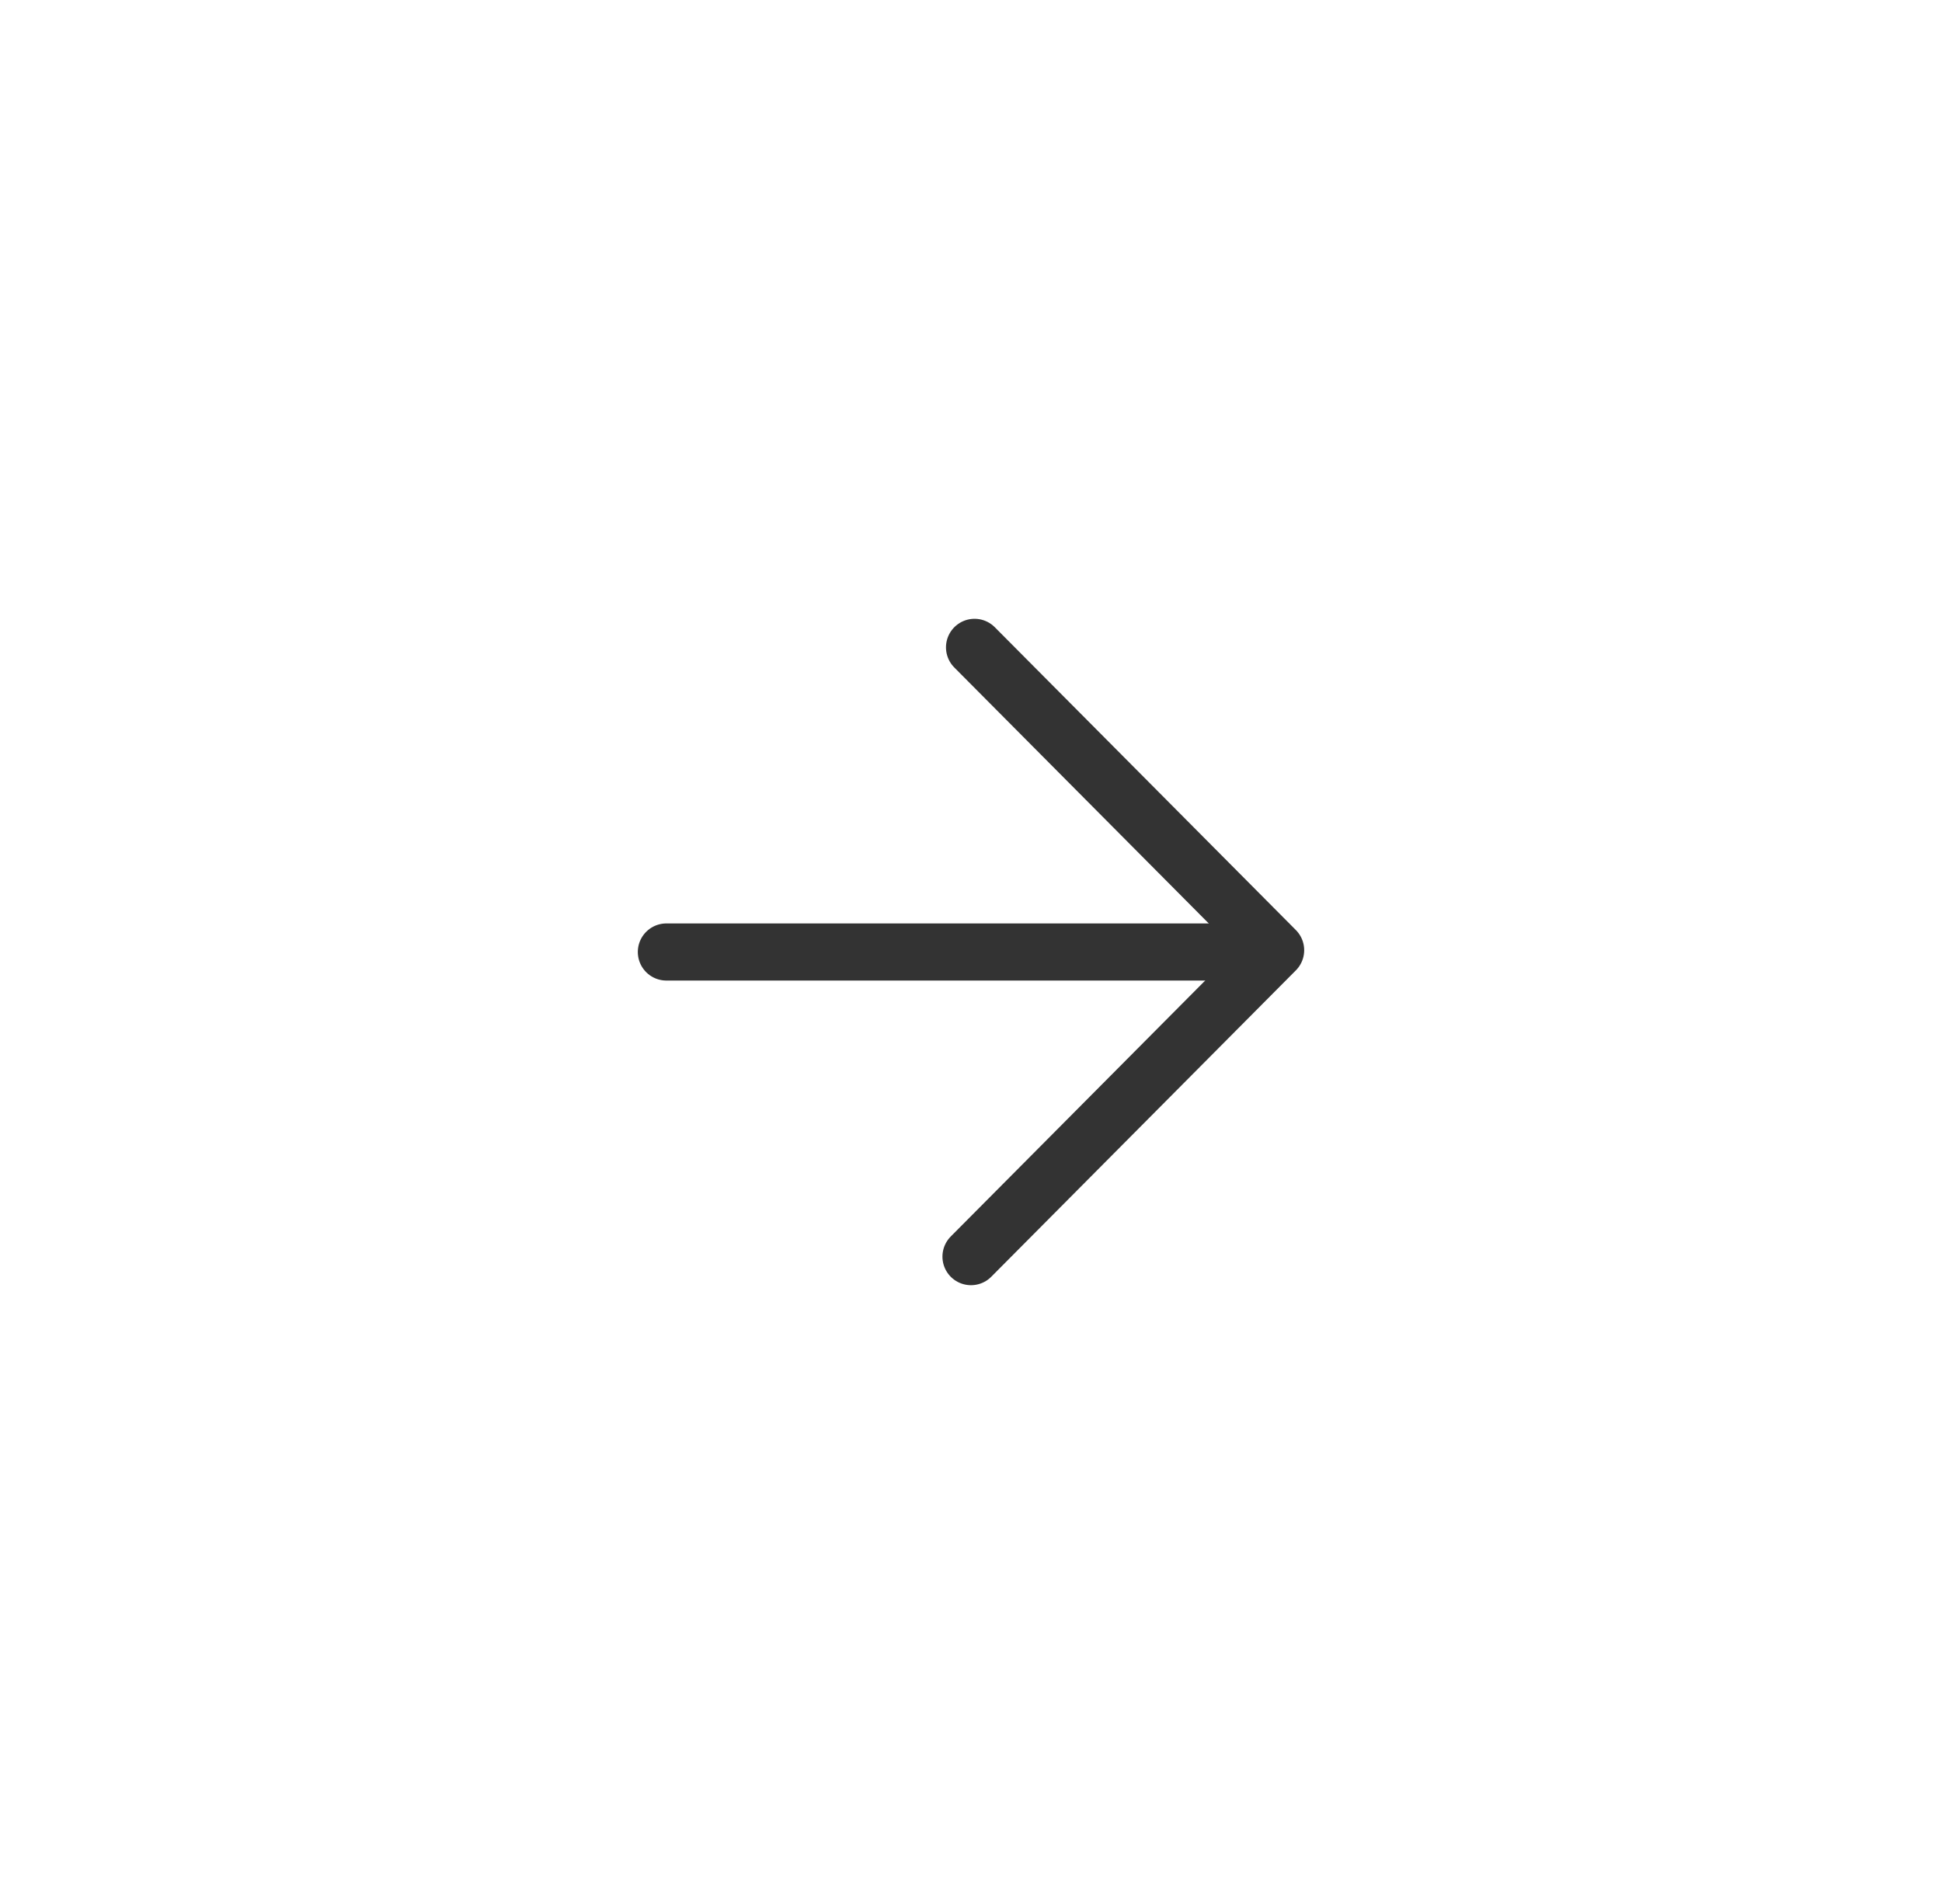 <svg width="51" height="50" viewBox="0 0 51 50" fill="none" xmlns="http://www.w3.org/2000/svg">
<path d="M25.593 17L33.5 24.953L25.5 33" stroke="#333333" stroke-width="1.5" stroke-linecap="round" stroke-linejoin="round"/>
<path d="M33.3 25L17.5 25" stroke="#333333" stroke-width="1.5" stroke-linecap="round" stroke-linejoin="round"/>
</svg>
